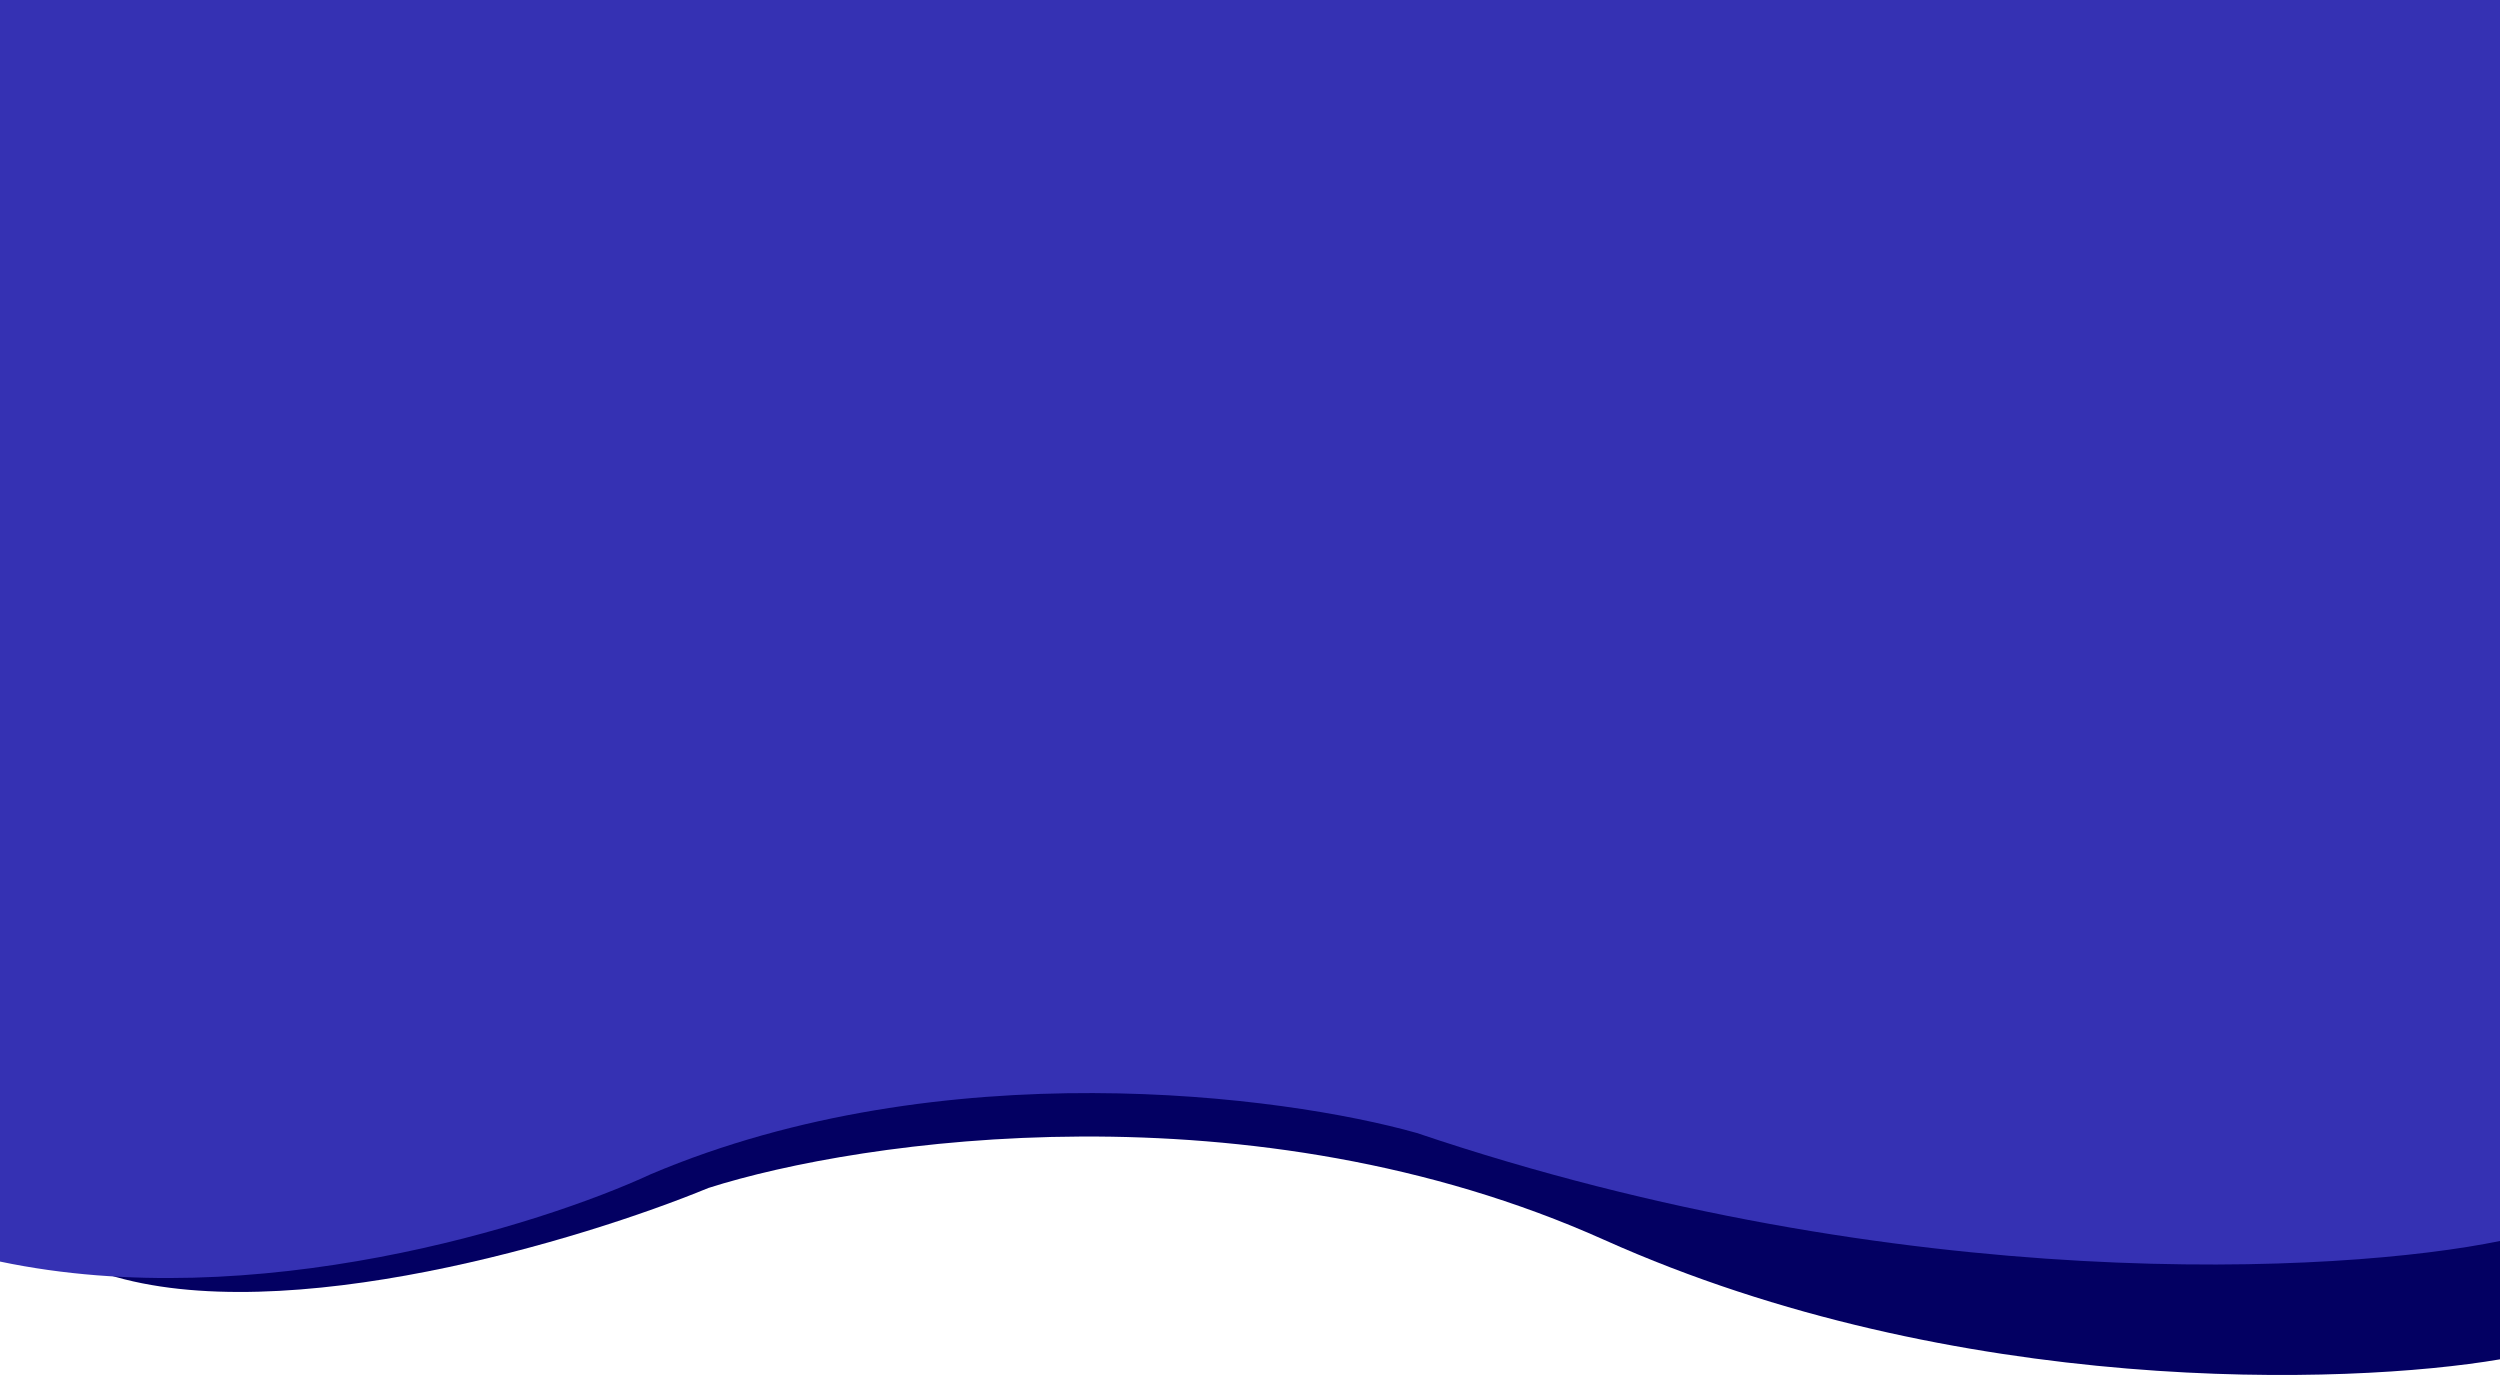 <svg width="360" height="198" viewBox="0 0 360 198" fill="none" xmlns="http://www.w3.org/2000/svg">
<path d="M231.009 178.543C281.711 201.278 338.129 199.483 360 195.744V141.15H15.5V183.538C41 191.516 83.874 178.543 102.018 171.065C123.889 164.085 180.307 155.809 231.009 178.543Z" fill="#030062"/>
<path d="M204 163.145C274.2 186.85 337.25 183.393 360 178.701V0H0V181.664C36.6 189.369 77.75 176.479 93.75 169.071C135.75 151.292 184.75 157.712 204 163.145Z" fill="#3531B3"/>
</svg>
